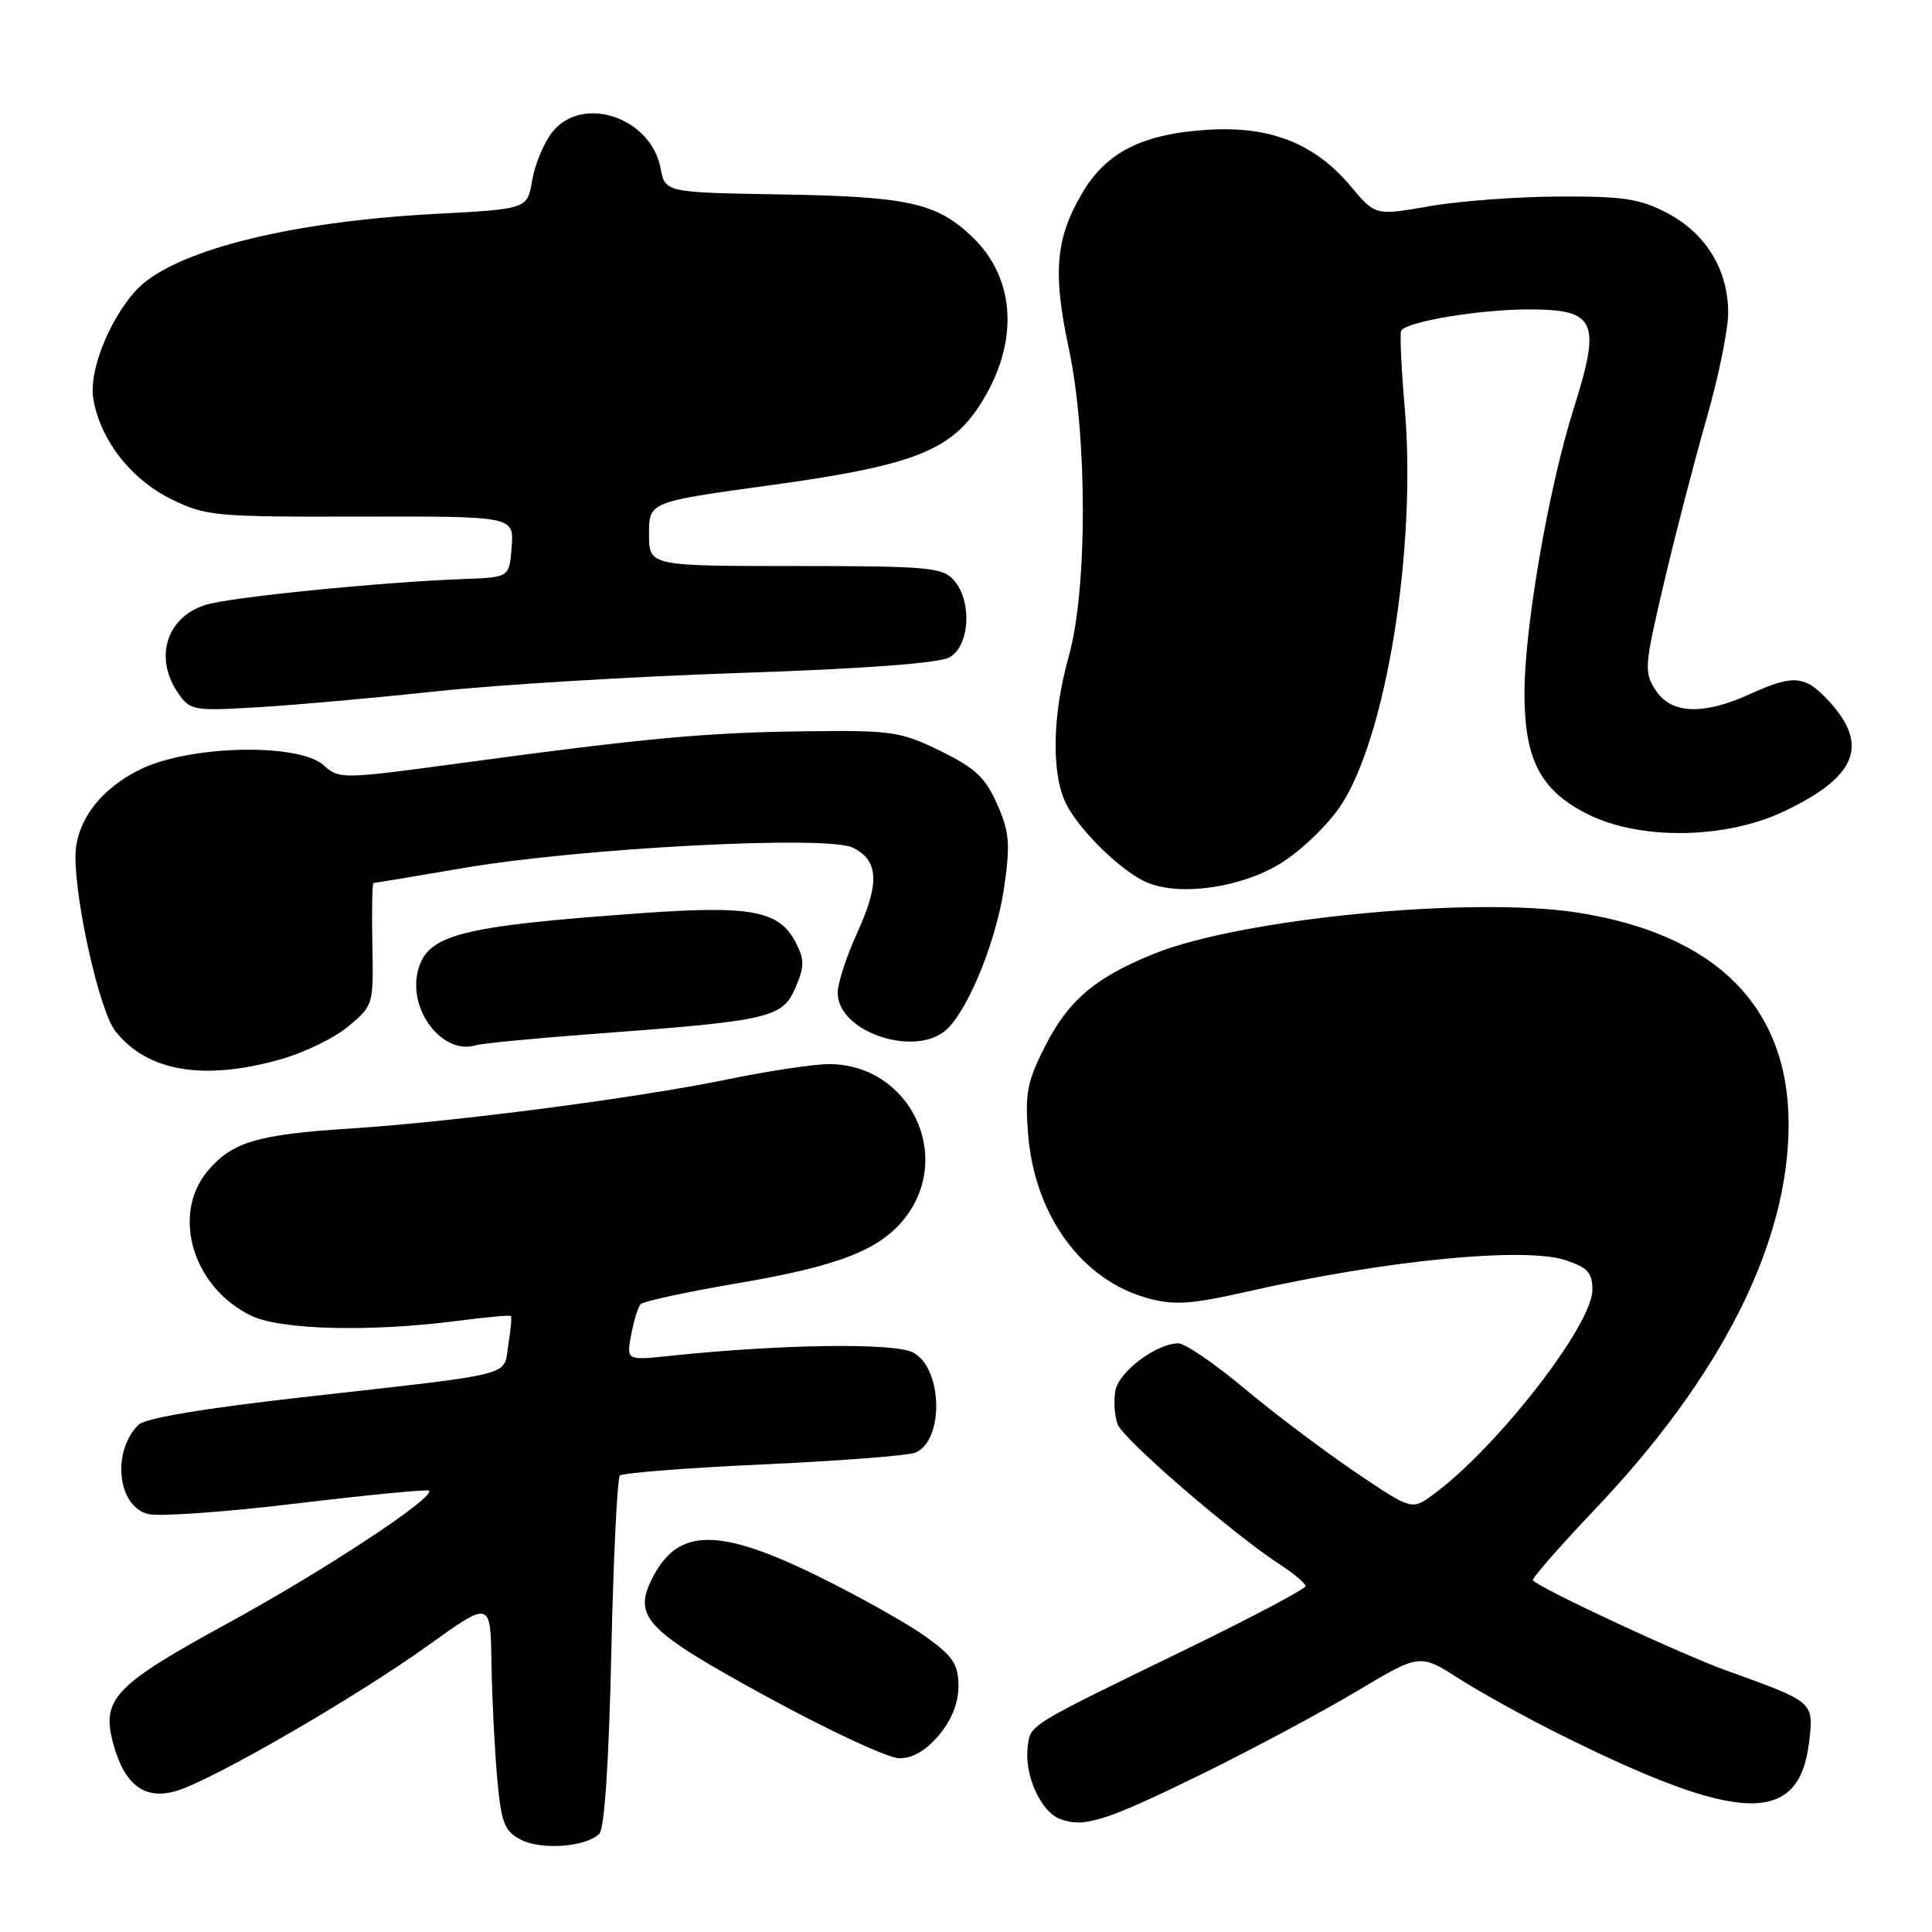 <?xml version="1.0" encoding="UTF-8" standalone="no"?>
<!DOCTYPE svg PUBLIC "-//W3C//DTD SVG 1.1//EN" "http://www.w3.org/Graphics/SVG/1.1/DTD/svg11.dtd" >
<svg xmlns="http://www.w3.org/2000/svg" xmlns:xlink="http://www.w3.org/1999/xlink" version="1.1" viewBox="0 0 256 256">
 <g >
 <path fill="currentColor"
d=" M 79.41 242.99 C 80.10 242.30 80.68 233.50 81.00 219.03 C 81.28 206.45 81.79 195.87 82.14 195.52 C 82.50 195.17 91.05 194.50 101.14 194.04 C 111.24 193.58 120.29 192.88 121.26 192.49 C 125.12 190.93 124.93 181.31 121.00 179.22 C 118.52 177.90 103.60 178.10 88.75 179.66 C 83.00 180.26 83.00 180.26 83.63 176.88 C 83.98 175.02 84.54 173.19 84.88 172.81 C 85.22 172.43 91.07 171.17 97.88 170.01 C 111.11 167.76 116.57 165.63 119.88 161.43 C 126.42 153.12 120.48 141.01 109.86 141.00 C 107.86 141.00 101.78 141.91 96.36 143.03 C 84.45 145.49 60.19 148.65 46.50 149.53 C 34.11 150.32 30.75 151.32 27.53 155.14 C 22.64 160.96 25.57 170.67 33.34 174.36 C 37.26 176.22 49.02 176.51 60.48 175.04 C 64.33 174.54 67.57 174.24 67.70 174.37 C 67.83 174.50 67.67 176.23 67.35 178.21 C 66.66 182.46 68.90 181.89 40.10 185.14 C 27.03 186.61 19.22 187.92 18.35 188.79 C 14.77 192.37 15.56 199.60 19.63 200.62 C 21.07 200.98 29.94 200.35 39.36 199.21 C 48.78 198.08 56.65 197.32 56.85 197.52 C 57.72 198.39 43.01 208.08 30.29 215.03 C 15.05 223.35 13.37 225.13 15.04 231.17 C 16.54 236.60 19.25 238.57 23.45 237.28 C 28.38 235.76 47.12 224.92 56.75 218.01 C 65.00 212.09 65.00 212.09 65.12 220.30 C 65.19 224.81 65.53 231.64 65.87 235.48 C 66.42 241.58 66.81 242.61 69.00 243.76 C 71.71 245.18 77.66 244.74 79.41 242.99 Z  M 159.50 234.95 C 166.10 231.70 175.24 226.81 179.81 224.08 C 188.13 219.11 188.13 219.11 193.31 222.42 C 196.17 224.24 202.10 227.53 206.50 229.72 C 230.62 241.76 238.46 241.97 239.74 230.64 C 240.32 225.50 240.34 225.52 228.83 221.38 C 222.79 219.21 204.53 210.71 203.11 209.41 C 202.90 209.22 206.55 205.04 211.22 200.12 C 228.11 182.38 237.00 164.73 237.00 148.97 C 237.00 133.42 227.38 123.78 209.00 120.92 C 195.00 118.74 164.47 121.71 152.91 126.38 C 145.07 129.55 141.53 132.57 138.40 138.78 C 136.10 143.33 135.80 144.94 136.23 150.31 C 137.10 161.10 143.39 169.68 152.16 172.04 C 155.63 172.98 157.87 172.82 165.42 171.11 C 183.55 166.99 201.99 165.18 207.44 166.98 C 210.37 167.95 211.00 168.64 211.00 170.91 C 211.00 175.61 198.19 192.04 189.78 198.13 C 187.05 200.10 187.05 200.10 179.55 195.04 C 175.43 192.25 168.83 187.28 164.90 183.99 C 160.97 180.69 157.02 178.00 156.13 178.00 C 153.25 178.01 148.28 181.73 147.80 184.24 C 147.55 185.58 147.68 187.60 148.09 188.72 C 148.83 190.72 163.41 203.31 169.74 207.40 C 171.52 208.56 172.98 209.80 172.99 210.17 C 172.99 210.54 165.91 214.28 157.25 218.50 C 135.85 228.90 136.55 228.47 136.17 231.54 C 135.73 235.20 137.88 240.01 140.41 241.00 C 143.60 242.26 146.47 241.34 159.50 234.95 Z  M 124.41 229.92 C 126.09 227.93 127.00 225.65 127.00 223.43 C 127.00 220.56 126.32 219.52 122.75 216.92 C 120.41 215.22 114.00 211.62 108.51 208.91 C 95.27 202.40 89.90 202.42 86.51 208.97 C 83.78 214.25 85.43 215.98 101.68 224.86 C 109.83 229.31 117.70 232.97 119.16 232.98 C 120.92 232.99 122.70 231.96 124.41 229.92 Z  M 37.10 140.39 C 40.26 139.51 44.34 137.53 46.17 135.99 C 49.47 133.23 49.50 133.14 49.34 125.10 C 49.25 120.65 49.32 117.00 49.49 117.00 C 49.66 117.00 55.02 116.11 61.40 115.02 C 76.92 112.36 109.50 110.65 112.97 112.31 C 116.44 113.97 116.60 117.01 113.57 123.63 C 112.16 126.72 111.00 130.28 111.00 131.55 C 111.00 136.85 121.58 140.27 125.59 136.27 C 128.52 133.33 132.11 124.32 133.08 117.41 C 133.88 111.78 133.74 110.20 132.12 106.54 C 130.57 103.03 129.21 101.76 124.60 99.50 C 119.31 96.92 118.21 96.76 106.73 96.90 C 93.62 97.05 85.51 97.80 60.74 101.16 C 45.26 103.25 44.94 103.25 42.88 101.39 C 39.59 98.43 25.18 98.74 18.65 101.92 C 13.27 104.53 10.01 108.89 10.00 113.50 C 9.99 119.79 13.23 134.03 15.27 136.61 C 19.48 141.97 26.90 143.25 37.10 140.39 Z  M 78.50 137.01 C 102.34 135.23 103.71 134.91 105.49 130.67 C 106.59 128.06 106.59 127.10 105.44 124.88 C 103.25 120.66 99.57 119.96 84.98 121.00 C 60.86 122.73 56.58 123.83 55.37 128.66 C 54.06 133.87 58.66 139.81 63.00 138.51 C 63.83 138.26 70.80 137.58 78.50 137.01 Z  M 169.71 114.39 C 172.34 112.77 175.89 109.37 177.60 106.83 C 183.66 97.82 187.74 72.58 186.13 54.00 C 185.68 48.77 185.47 44.20 185.66 43.83 C 186.31 42.62 195.98 41.00 202.57 41.00 C 211.48 41.00 212.18 42.54 208.54 54.08 C 205.20 64.63 202.00 83.15 202.00 91.86 C 202.00 100.67 204.13 104.74 210.35 107.87 C 217.26 111.35 228.60 111.20 236.35 107.53 C 246.08 102.92 247.76 98.69 242.20 92.75 C 239.14 89.48 237.62 89.36 231.86 91.98 C 225.66 94.79 221.45 94.62 219.39 91.47 C 217.82 89.08 217.88 88.30 220.49 77.22 C 222.00 70.77 224.54 61.00 226.12 55.50 C 227.70 50.00 228.99 43.69 228.99 41.48 C 229.00 35.80 226.08 30.97 220.99 28.27 C 217.31 26.33 215.21 26.01 206.59 26.04 C 201.04 26.06 193.29 26.64 189.38 27.33 C 182.25 28.58 182.25 28.58 178.96 24.66 C 174.22 19.02 168.35 16.69 160.12 17.19 C 151.38 17.73 146.59 20.14 143.37 25.63 C 139.87 31.60 139.48 36.15 141.60 46.06 C 144.11 57.76 144.11 78.14 141.61 87.00 C 139.40 94.82 139.29 102.74 141.33 106.64 C 143.22 110.25 148.73 115.57 152.00 116.94 C 156.42 118.78 164.44 117.63 169.71 114.39 Z  M 58.00 91.59 C 65.97 90.73 83.98 89.64 98.02 89.17 C 114.29 88.63 124.35 87.88 125.77 87.12 C 128.52 85.65 128.86 79.60 126.35 76.83 C 124.85 75.18 122.82 75.00 105.35 75.00 C 86.00 75.00 86.00 75.00 86.00 70.75 C 86.00 66.50 86.00 66.50 102.10 64.29 C 120.55 61.76 125.78 59.80 129.66 53.94 C 135.09 45.74 134.74 36.99 128.77 31.33 C 124.05 26.86 120.30 26.04 103.32 25.76 C 88.14 25.50 88.14 25.50 87.53 22.29 C 86.25 15.52 77.12 12.49 73.16 17.53 C 72.06 18.92 70.88 21.78 70.52 23.88 C 69.88 27.70 69.88 27.70 57.69 28.34 C 37.88 29.40 22.50 33.37 17.87 38.64 C 14.34 42.65 11.78 49.24 12.36 52.80 C 13.24 58.23 17.30 63.48 22.68 66.13 C 27.28 68.39 28.41 68.50 47.80 68.45 C 68.10 68.41 68.10 68.41 67.80 72.45 C 67.50 76.50 67.50 76.50 61.50 76.72 C 50.38 77.14 30.52 79.12 27.24 80.15 C 22.03 81.77 20.36 87.22 23.65 91.91 C 25.23 94.16 25.67 94.23 34.40 93.70 C 39.40 93.40 50.02 92.44 58.00 91.59 Z "/>
</g>
</svg>